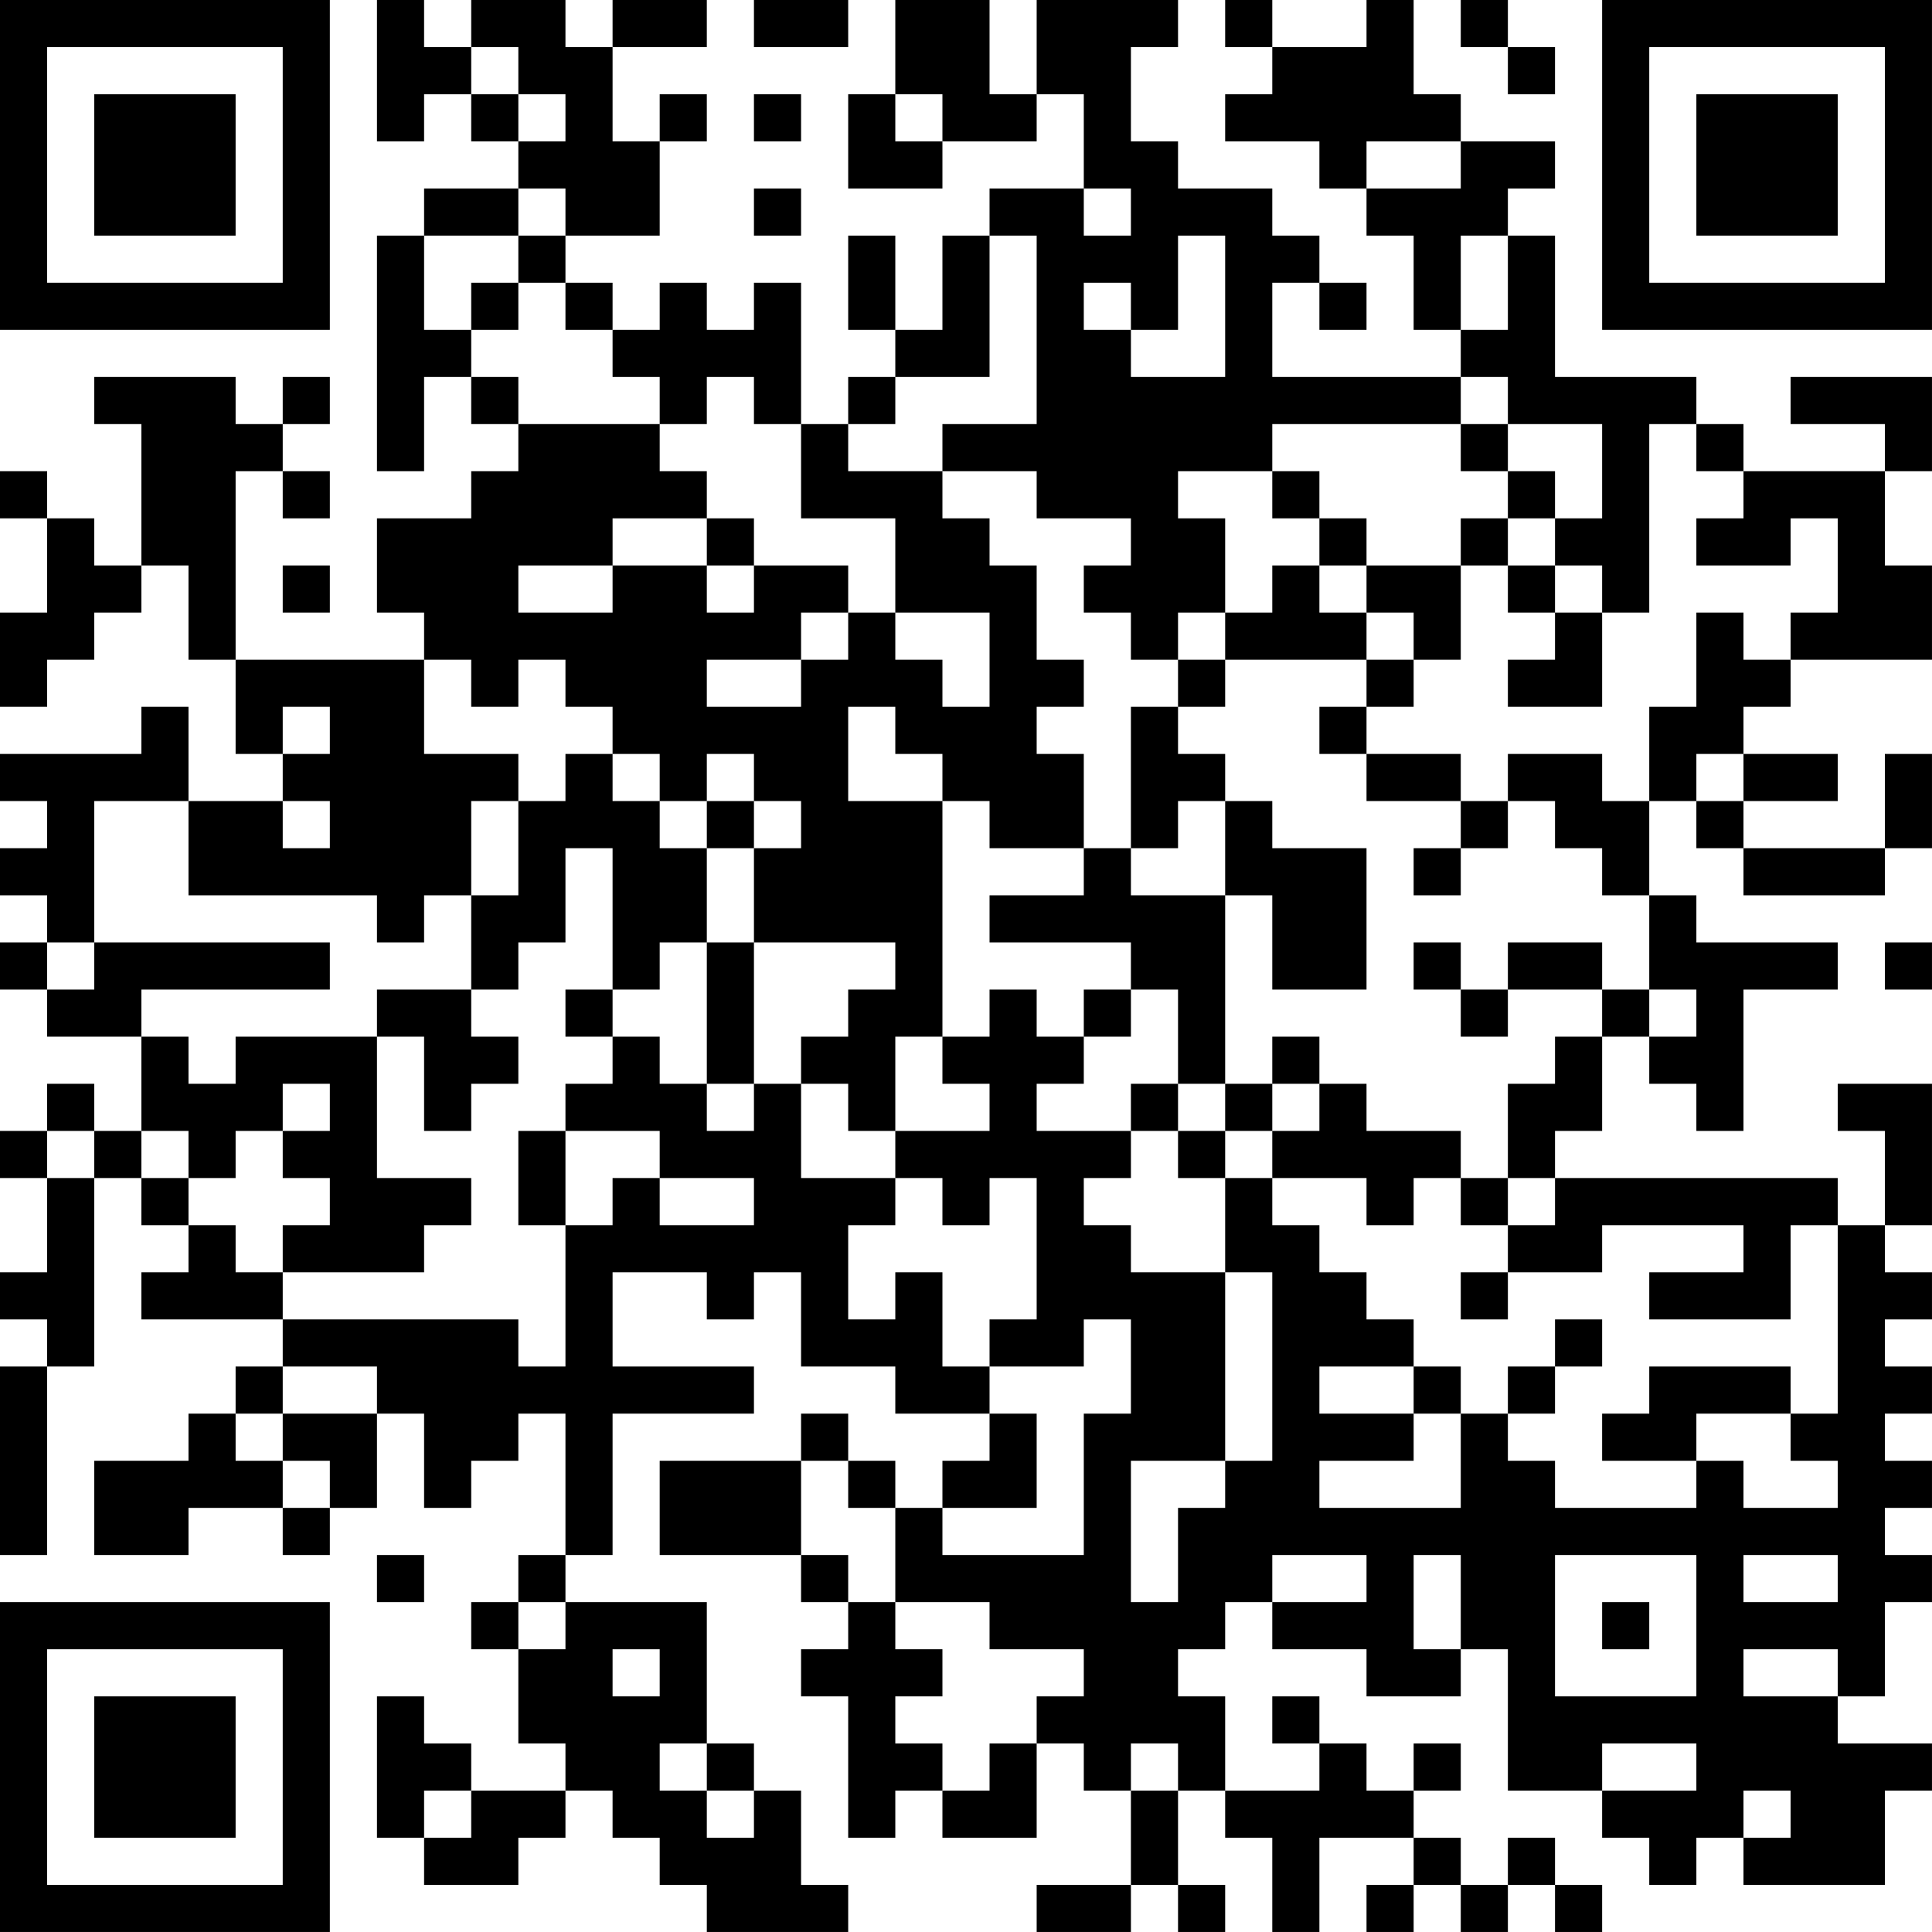 <?xml version="1.0" encoding="UTF-8"?>
<svg xmlns="http://www.w3.org/2000/svg" version="1.1" width="200" height="200" viewBox="0 0 200 200"><rect x="0" y="0" width="200" height="200" fill="#ffffff"/><g transform="scale(4.878)"><g transform="translate(0,0)"><path fill-rule="evenodd" d="M8 0L8 3L9 3L9 2L10 2L10 3L11 3L11 4L9 4L9 5L8 5L8 10L9 10L9 8L10 8L10 9L11 9L11 10L10 10L10 11L8 11L8 13L9 13L9 14L5 14L5 10L6 10L6 11L7 11L7 10L6 10L6 9L7 9L7 8L6 8L6 9L5 9L5 8L2 8L2 9L3 9L3 12L2 12L2 11L1 11L1 10L0 10L0 11L1 11L1 13L0 13L0 15L1 15L1 14L2 14L2 13L3 13L3 12L4 12L4 14L5 14L5 16L6 16L6 17L4 17L4 15L3 15L3 16L0 16L0 17L1 17L1 18L0 18L0 19L1 19L1 20L0 20L0 21L1 21L1 22L3 22L3 24L2 24L2 23L1 23L1 24L0 24L0 25L1 25L1 27L0 27L0 28L1 28L1 29L0 29L0 33L1 33L1 29L2 29L2 25L3 25L3 26L4 26L4 27L3 27L3 28L6 28L6 29L5 29L5 30L4 30L4 31L2 31L2 33L4 33L4 32L6 32L6 33L7 33L7 32L8 32L8 30L9 30L9 32L10 32L10 31L11 31L11 30L12 30L12 33L11 33L11 34L10 34L10 35L11 35L11 37L12 37L12 38L10 38L10 37L9 37L9 36L8 36L8 39L9 39L9 40L11 40L11 39L12 39L12 38L13 38L13 39L14 39L14 40L15 40L15 41L18 41L18 40L17 40L17 38L16 38L16 37L15 37L15 34L12 34L12 33L13 33L13 30L16 30L16 29L13 29L13 27L15 27L15 28L16 28L16 27L17 27L17 29L19 29L19 30L21 30L21 31L20 31L20 32L19 32L19 31L18 31L18 30L17 30L17 31L14 31L14 33L17 33L17 34L18 34L18 35L17 35L17 36L18 36L18 39L19 39L19 38L20 38L20 39L22 39L22 37L23 37L23 38L24 38L24 40L22 40L22 41L24 41L24 40L25 40L25 41L26 41L26 40L25 40L25 38L26 38L26 39L27 39L27 41L28 41L28 39L30 39L30 40L29 40L29 41L30 41L30 40L31 40L31 41L32 41L32 40L33 40L33 41L34 41L34 40L33 40L33 39L32 39L32 40L31 40L31 39L30 39L30 38L31 38L31 37L30 37L30 38L29 38L29 37L28 37L28 36L27 36L27 37L28 37L28 38L26 38L26 36L25 36L25 35L26 35L26 34L27 34L27 35L29 35L29 36L31 36L31 35L32 35L32 38L34 38L34 39L35 39L35 40L36 40L36 39L37 39L37 40L40 40L40 38L41 38L41 37L39 37L39 36L40 36L40 34L41 34L41 33L40 33L40 32L41 32L41 31L40 31L40 30L41 30L41 29L40 29L40 28L41 28L41 27L40 27L40 26L41 26L41 23L39 23L39 24L40 24L40 26L39 26L39 25L33 25L33 24L34 24L34 22L35 22L35 23L36 23L36 24L37 24L37 21L39 21L39 20L36 20L36 19L35 19L35 17L36 17L36 18L37 18L37 19L40 19L40 18L41 18L41 16L40 16L40 18L37 18L37 17L39 17L39 16L37 16L37 15L38 15L38 14L41 14L41 12L40 12L40 10L41 10L41 8L38 8L38 9L40 9L40 10L37 10L37 9L36 9L36 8L33 8L33 5L32 5L32 4L33 4L33 3L31 3L31 2L30 2L30 0L29 0L29 1L27 1L27 0L26 0L26 1L27 1L27 2L26 2L26 3L28 3L28 4L29 4L29 5L30 5L30 7L31 7L31 8L27 8L27 6L28 6L28 7L29 7L29 6L28 6L28 5L27 5L27 4L25 4L25 3L24 3L24 1L25 1L25 0L22 0L22 2L21 2L21 0L19 0L19 2L18 2L18 4L20 4L20 3L22 3L22 2L23 2L23 4L21 4L21 5L20 5L20 7L19 7L19 5L18 5L18 7L19 7L19 8L18 8L18 9L17 9L17 6L16 6L16 7L15 7L15 6L14 6L14 7L13 7L13 6L12 6L12 5L14 5L14 3L15 3L15 2L14 2L14 3L13 3L13 1L15 1L15 0L13 0L13 1L12 1L12 0L10 0L10 1L9 1L9 0ZM16 0L16 1L18 1L18 0ZM31 0L31 1L32 1L32 2L33 2L33 1L32 1L32 0ZM10 1L10 2L11 2L11 3L12 3L12 2L11 2L11 1ZM16 2L16 3L17 3L17 2ZM19 2L19 3L20 3L20 2ZM29 3L29 4L31 4L31 3ZM11 4L11 5L9 5L9 7L10 7L10 8L11 8L11 9L14 9L14 10L15 10L15 11L13 11L13 12L11 12L11 13L13 13L13 12L15 12L15 13L16 13L16 12L18 12L18 13L17 13L17 14L15 14L15 15L17 15L17 14L18 14L18 13L19 13L19 14L20 14L20 15L21 15L21 13L19 13L19 11L17 11L17 9L16 9L16 8L15 8L15 9L14 9L14 8L13 8L13 7L12 7L12 6L11 6L11 5L12 5L12 4ZM16 4L16 5L17 5L17 4ZM23 4L23 5L24 5L24 4ZM21 5L21 8L19 8L19 9L18 9L18 10L20 10L20 11L21 11L21 12L22 12L22 14L23 14L23 15L22 15L22 16L23 16L23 18L21 18L21 17L20 17L20 16L19 16L19 15L18 15L18 17L20 17L20 22L19 22L19 24L18 24L18 23L17 23L17 22L18 22L18 21L19 21L19 20L16 20L16 18L17 18L17 17L16 17L16 16L15 16L15 17L14 17L14 16L13 16L13 15L12 15L12 14L11 14L11 15L10 15L10 14L9 14L9 16L11 16L11 17L10 17L10 19L9 19L9 20L8 20L8 19L4 19L4 17L2 17L2 20L1 20L1 21L2 21L2 20L7 20L7 21L3 21L3 22L4 22L4 23L5 23L5 22L8 22L8 25L10 25L10 26L9 26L9 27L6 27L6 26L7 26L7 25L6 25L6 24L7 24L7 23L6 23L6 24L5 24L5 25L4 25L4 24L3 24L3 25L4 25L4 26L5 26L5 27L6 27L6 28L11 28L11 29L12 29L12 26L13 26L13 25L14 25L14 26L16 26L16 25L14 25L14 24L12 24L12 23L13 23L13 22L14 22L14 23L15 23L15 24L16 24L16 23L17 23L17 25L19 25L19 26L18 26L18 28L19 28L19 27L20 27L20 29L21 29L21 30L22 30L22 32L20 32L20 33L23 33L23 30L24 30L24 28L23 28L23 29L21 29L21 28L22 28L22 25L21 25L21 26L20 26L20 25L19 25L19 24L21 24L21 23L20 23L20 22L21 22L21 21L22 21L22 22L23 22L23 23L22 23L22 24L24 24L24 25L23 25L23 26L24 26L24 27L26 27L26 31L24 31L24 34L25 34L25 32L26 32L26 31L27 31L27 27L26 27L26 25L27 25L27 26L28 26L28 27L29 27L29 28L30 28L30 29L28 29L28 30L30 30L30 31L28 31L28 32L31 32L31 30L32 30L32 31L33 31L33 32L36 32L36 31L37 31L37 32L39 32L39 31L38 31L38 30L39 30L39 26L38 26L38 28L35 28L35 27L37 27L37 26L34 26L34 27L32 27L32 26L33 26L33 25L32 25L32 23L33 23L33 22L34 22L34 21L35 21L35 22L36 22L36 21L35 21L35 19L34 19L34 18L33 18L33 17L32 17L32 16L34 16L34 17L35 17L35 15L36 15L36 13L37 13L37 14L38 14L38 13L39 13L39 11L38 11L38 12L36 12L36 11L37 11L37 10L36 10L36 9L35 9L35 13L34 13L34 12L33 12L33 11L34 11L34 9L32 9L32 8L31 8L31 9L27 9L27 10L25 10L25 11L26 11L26 13L25 13L25 14L24 14L24 13L23 13L23 12L24 12L24 11L22 11L22 10L20 10L20 9L22 9L22 5ZM25 5L25 7L24 7L24 6L23 6L23 7L24 7L24 8L26 8L26 5ZM31 5L31 7L32 7L32 5ZM10 6L10 7L11 7L11 6ZM31 9L31 10L32 10L32 11L31 11L31 12L29 12L29 11L28 11L28 10L27 10L27 11L28 11L28 12L27 12L27 13L26 13L26 14L25 14L25 15L24 15L24 18L23 18L23 19L21 19L21 20L24 20L24 21L23 21L23 22L24 22L24 21L25 21L25 23L24 23L24 24L25 24L25 25L26 25L26 24L27 24L27 25L29 25L29 26L30 26L30 25L31 25L31 26L32 26L32 25L31 25L31 24L29 24L29 23L28 23L28 22L27 22L27 23L26 23L26 19L27 19L27 21L29 21L29 18L27 18L27 17L26 17L26 16L25 16L25 15L26 15L26 14L29 14L29 15L28 15L28 16L29 16L29 17L31 17L31 18L30 18L30 19L31 19L31 18L32 18L32 17L31 17L31 16L29 16L29 15L30 15L30 14L31 14L31 12L32 12L32 13L33 13L33 14L32 14L32 15L34 15L34 13L33 13L33 12L32 12L32 11L33 11L33 10L32 10L32 9ZM15 11L15 12L16 12L16 11ZM6 12L6 13L7 13L7 12ZM28 12L28 13L29 13L29 14L30 14L30 13L29 13L29 12ZM6 15L6 16L7 16L7 15ZM12 16L12 17L11 17L11 19L10 19L10 21L8 21L8 22L9 22L9 24L10 24L10 23L11 23L11 22L10 22L10 21L11 21L11 20L12 20L12 18L13 18L13 21L12 21L12 22L13 22L13 21L14 21L14 20L15 20L15 23L16 23L16 20L15 20L15 18L16 18L16 17L15 17L15 18L14 18L14 17L13 17L13 16ZM36 16L36 17L37 17L37 16ZM6 17L6 18L7 18L7 17ZM25 17L25 18L24 18L24 19L26 19L26 17ZM30 20L30 21L31 21L31 22L32 22L32 21L34 21L34 20L32 20L32 21L31 21L31 20ZM40 20L40 21L41 21L41 20ZM25 23L25 24L26 24L26 23ZM27 23L27 24L28 24L28 23ZM1 24L1 25L2 25L2 24ZM11 24L11 26L12 26L12 24ZM31 27L31 28L32 28L32 27ZM33 28L33 29L32 29L32 30L33 30L33 29L34 29L34 28ZM6 29L6 30L5 30L5 31L6 31L6 32L7 32L7 31L6 31L6 30L8 30L8 29ZM30 29L30 30L31 30L31 29ZM35 29L35 30L34 30L34 31L36 31L36 30L38 30L38 29ZM17 31L17 33L18 33L18 34L19 34L19 35L20 35L20 36L19 36L19 37L20 37L20 38L21 38L21 37L22 37L22 36L23 36L23 35L21 35L21 34L19 34L19 32L18 32L18 31ZM8 33L8 34L9 34L9 33ZM27 33L27 34L29 34L29 33ZM30 33L30 35L31 35L31 33ZM33 33L33 36L36 36L36 33ZM37 33L37 34L39 34L39 33ZM11 34L11 35L12 35L12 34ZM34 34L34 35L35 35L35 34ZM13 35L13 36L14 36L14 35ZM37 35L37 36L39 36L39 35ZM14 37L14 38L15 38L15 39L16 39L16 38L15 38L15 37ZM24 37L24 38L25 38L25 37ZM34 37L34 38L36 38L36 37ZM9 38L9 39L10 39L10 38ZM37 38L37 39L38 39L38 38ZM0 0L0 7L7 7L7 0ZM1 1L1 6L6 6L6 1ZM2 2L2 5L5 5L5 2ZM34 0L34 7L41 7L41 0ZM35 1L35 6L40 6L40 1ZM36 2L36 5L39 5L39 2ZM0 34L0 41L7 41L7 34ZM1 35L1 40L6 40L6 35ZM2 36L2 39L5 39L5 36Z" fill="#000000"/></g></g></svg>
